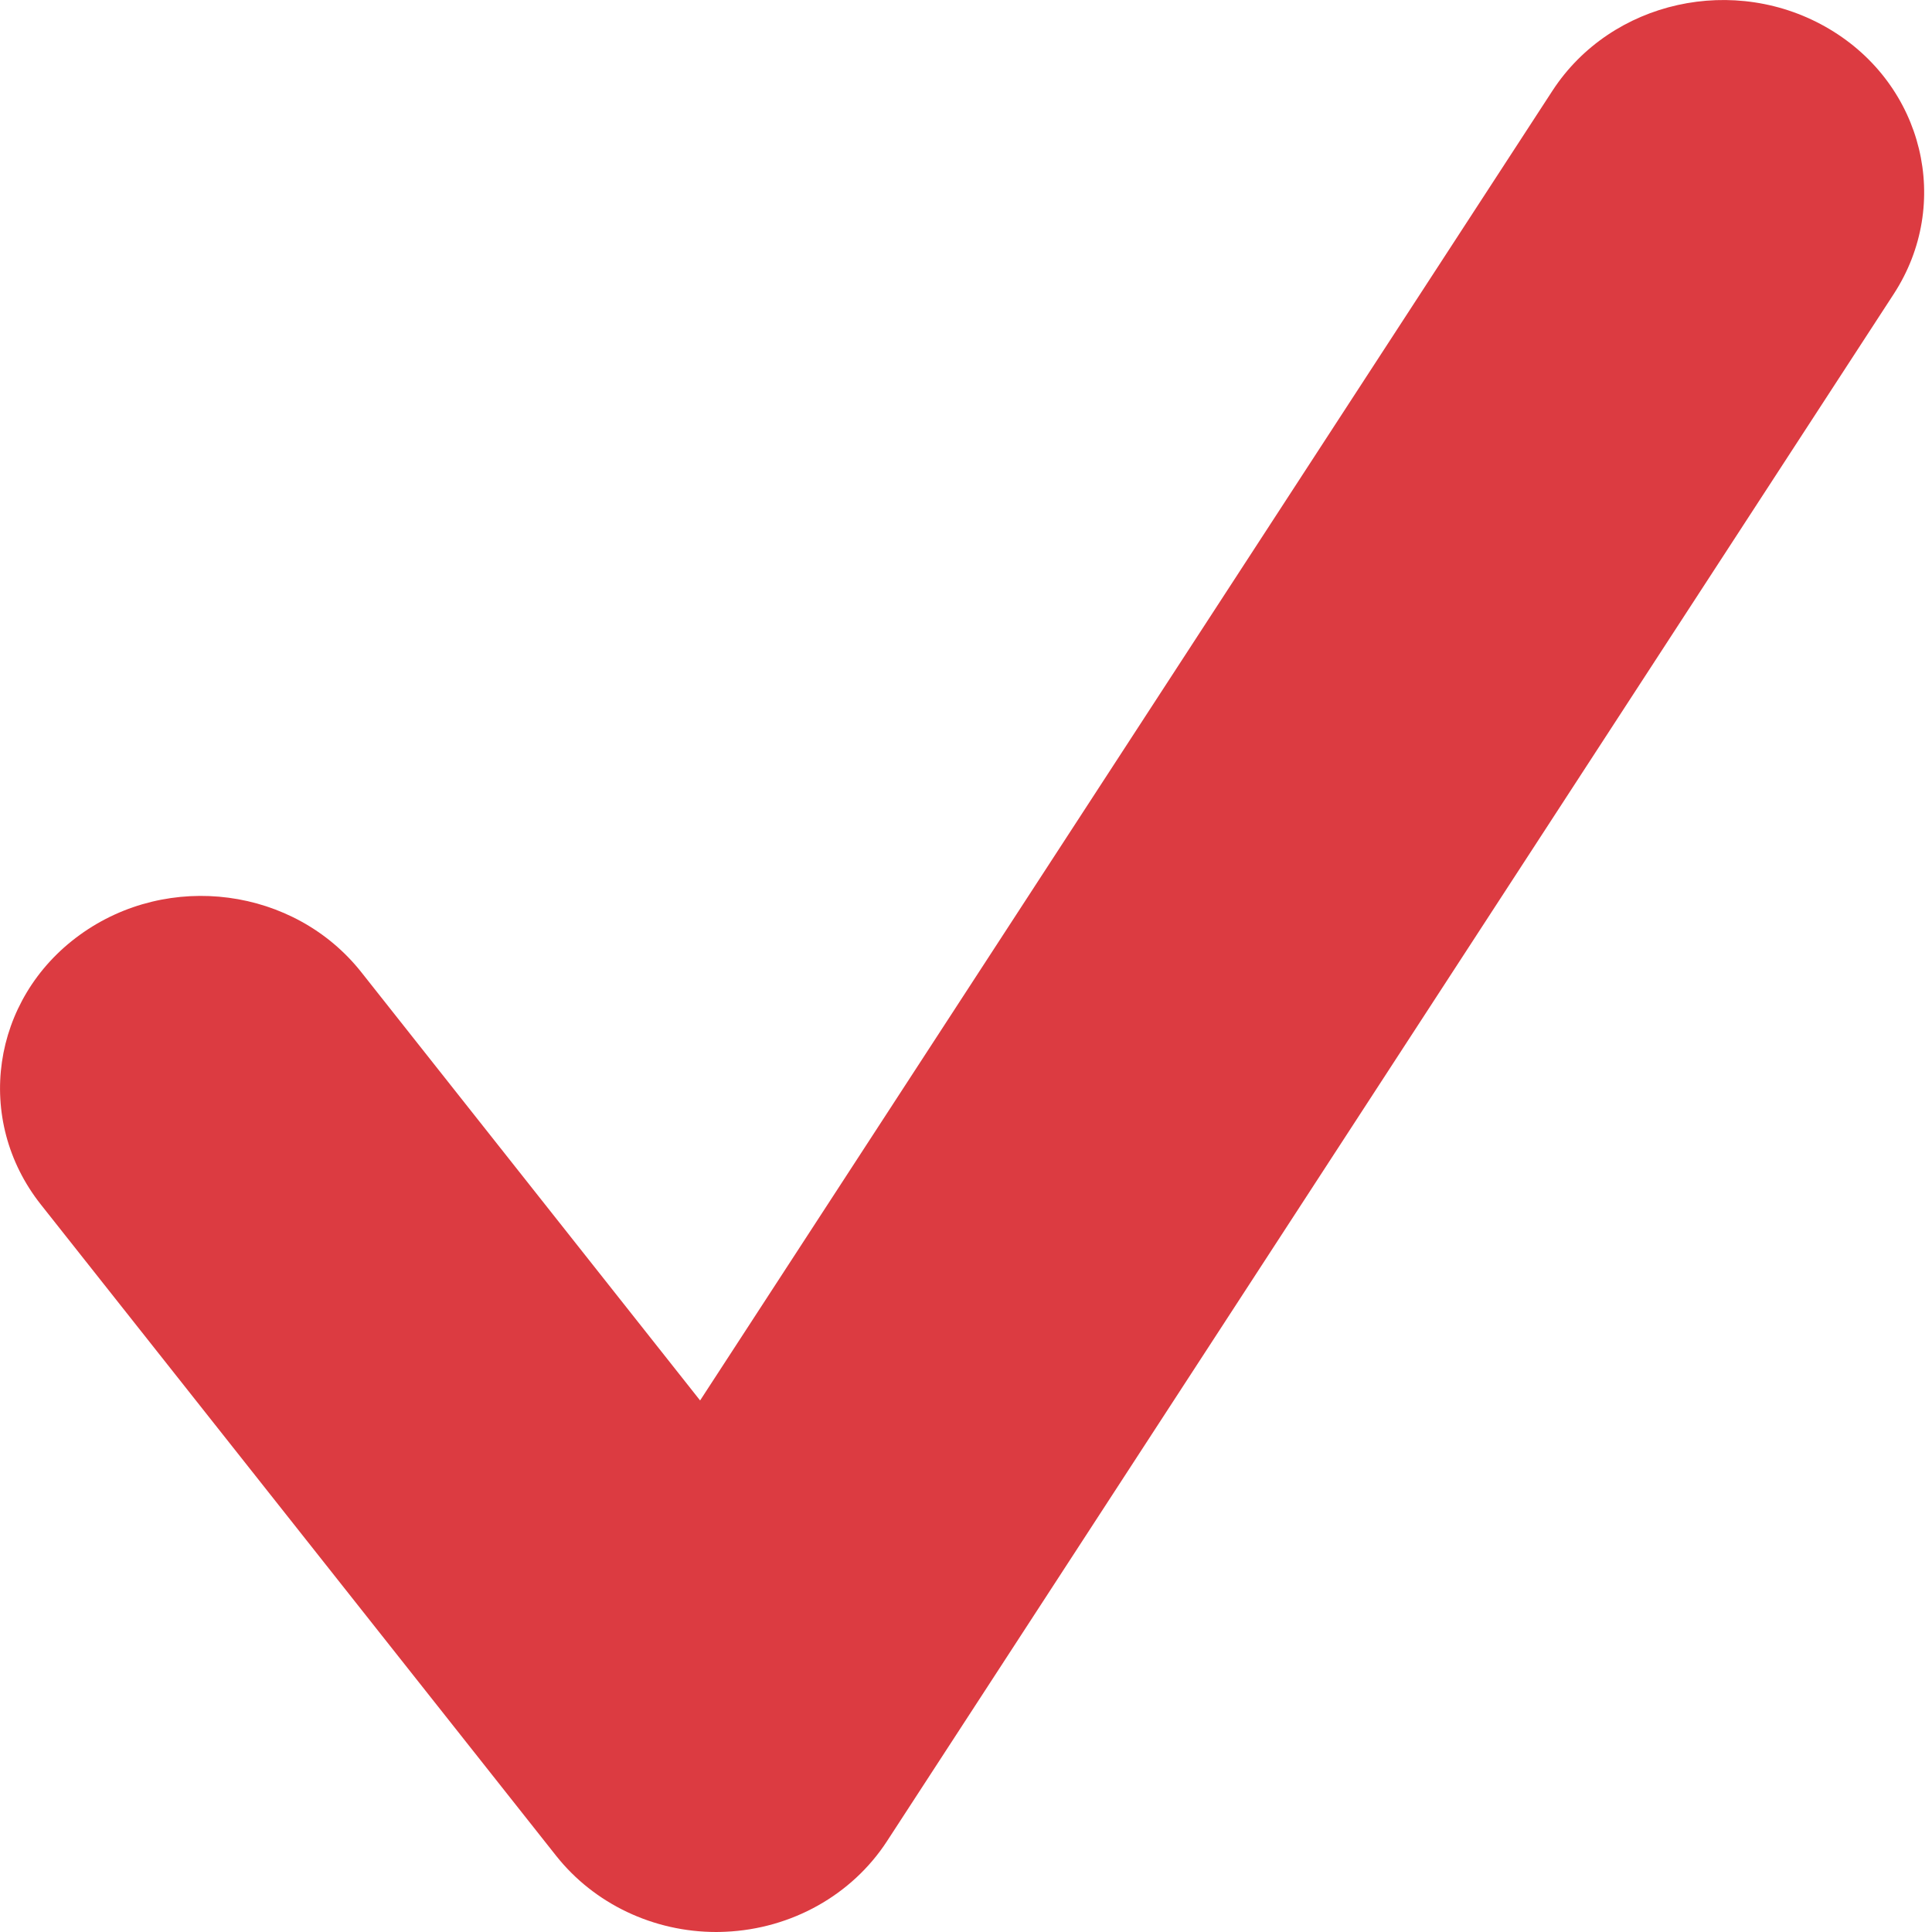 <?xml version="1.0" encoding="UTF-8"?>
<svg width="16px" height="16px" viewBox="0 0 16 16" version="1.1" xmlns="http://www.w3.org/2000/svg" xmlns:xlink="http://www.w3.org/1999/xlink">
    <!-- Generator: sketchtool 53.2 (72643) - https://sketchapp.com -->
    <title>967D4B03-5EAD-4229-A982-D4E5D2C59C66</title>
    <desc>Created with sketchtool.</desc>
    <g id="Desktop" stroke="none" stroke-width="1" fill="none" fill-rule="evenodd">
        <g id="Chatbots" transform="translate(-257, -940)" fill="#DC3B41">
            <g id="check" transform="translate(257, 940)">
                <g id="Group-3">
                    <path d="M4.605,15.368 L0.338,9.975 C-0.217,9.273 -0.073,8.274 0.66,7.743 C1.394,7.211 2.437,7.35 2.992,8.051 L5.798,11.598 L12.857,0.751 C13.343,0.005 14.369,-0.224 15.151,0.241 C15.931,0.705 16.169,1.688 15.683,2.435 L7.345,15.249 C7.055,15.694 6.555,15.974 6.008,15.998 C5.982,15.999 5.957,16 5.932,16 C5.412,16 4.921,15.767 4.605,15.368 Z" id="Fill-1"></path>
                </g>
            </g>
        </g>
    </g>
</svg>